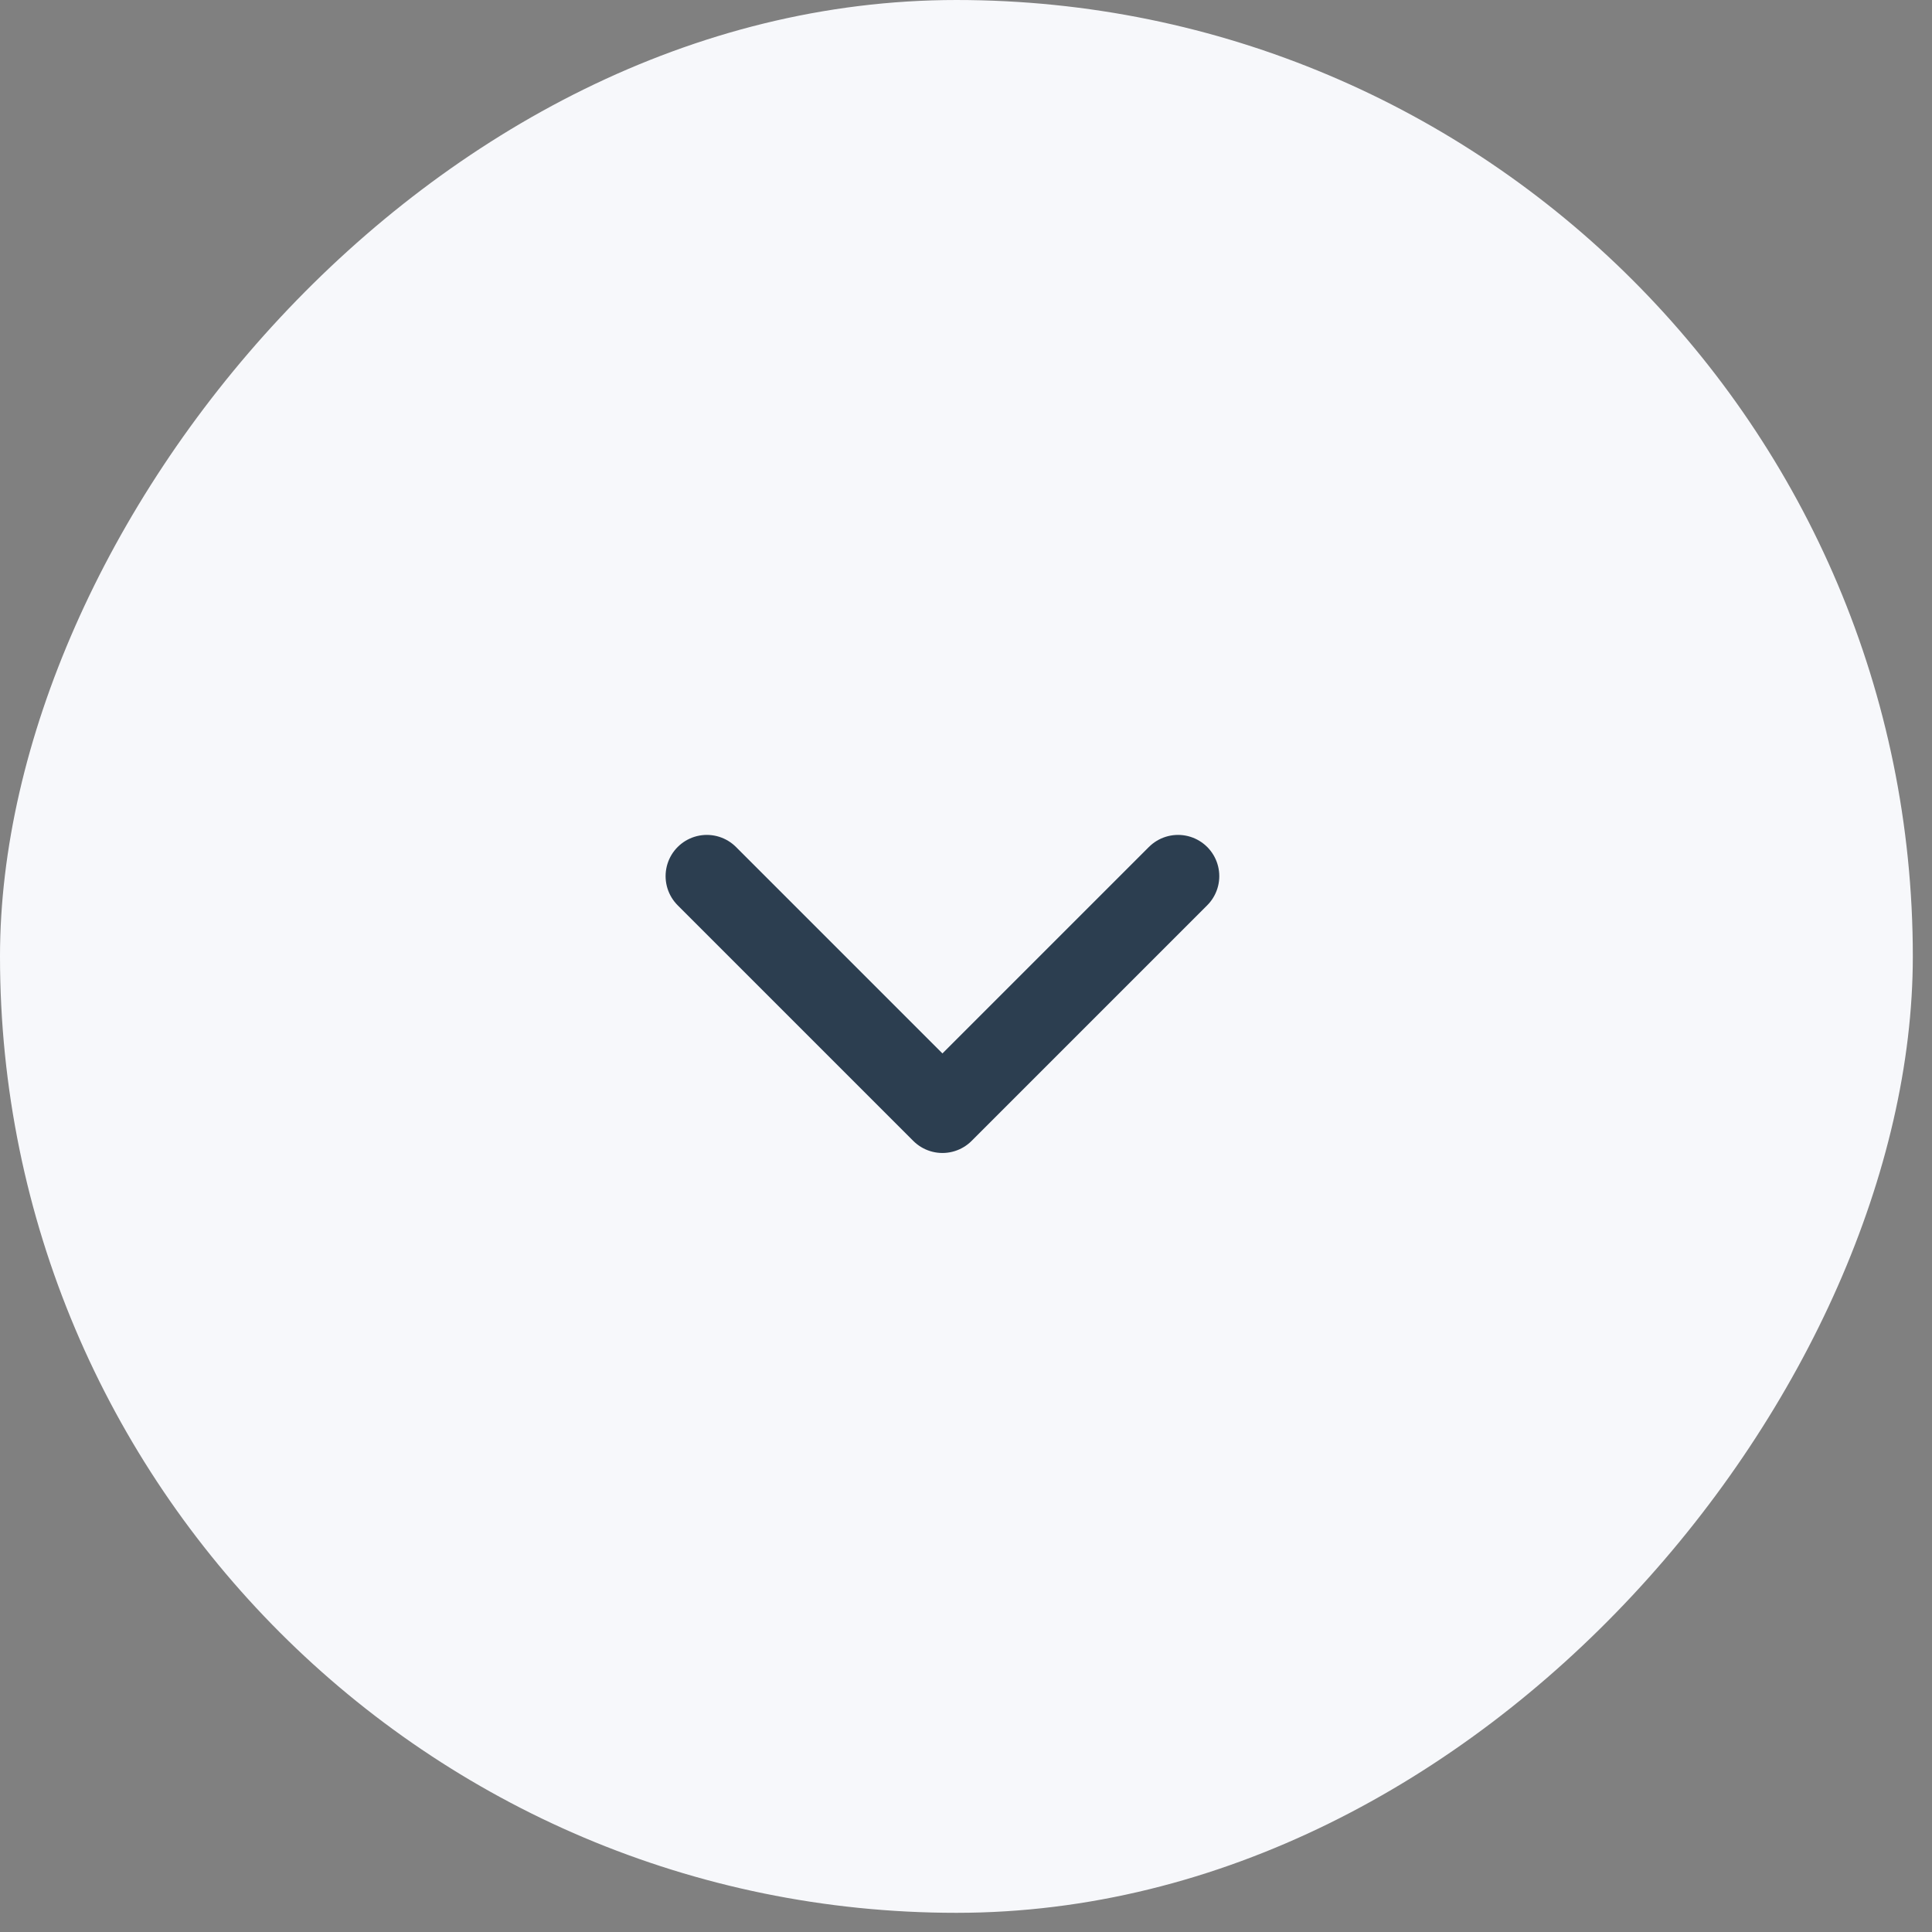 <svg width="41" height="41" viewBox="0 0 41 41" fill="none" xmlns="http://www.w3.org/2000/svg">
<rect x="0" y="0" width="41" height="41" fill="#808080" stroke="none"/>
<rect width="40.593" height="40.593" rx="20.297" transform="matrix(1 0 0 -1 0 40.593)" fill="#F7F8FB"/>
<path d="M25 18.593L20 23.593L15 18.593" stroke="#2C3E50" stroke-width="1.75" stroke-linecap="round" stroke-linejoin="round"/>
</svg>
